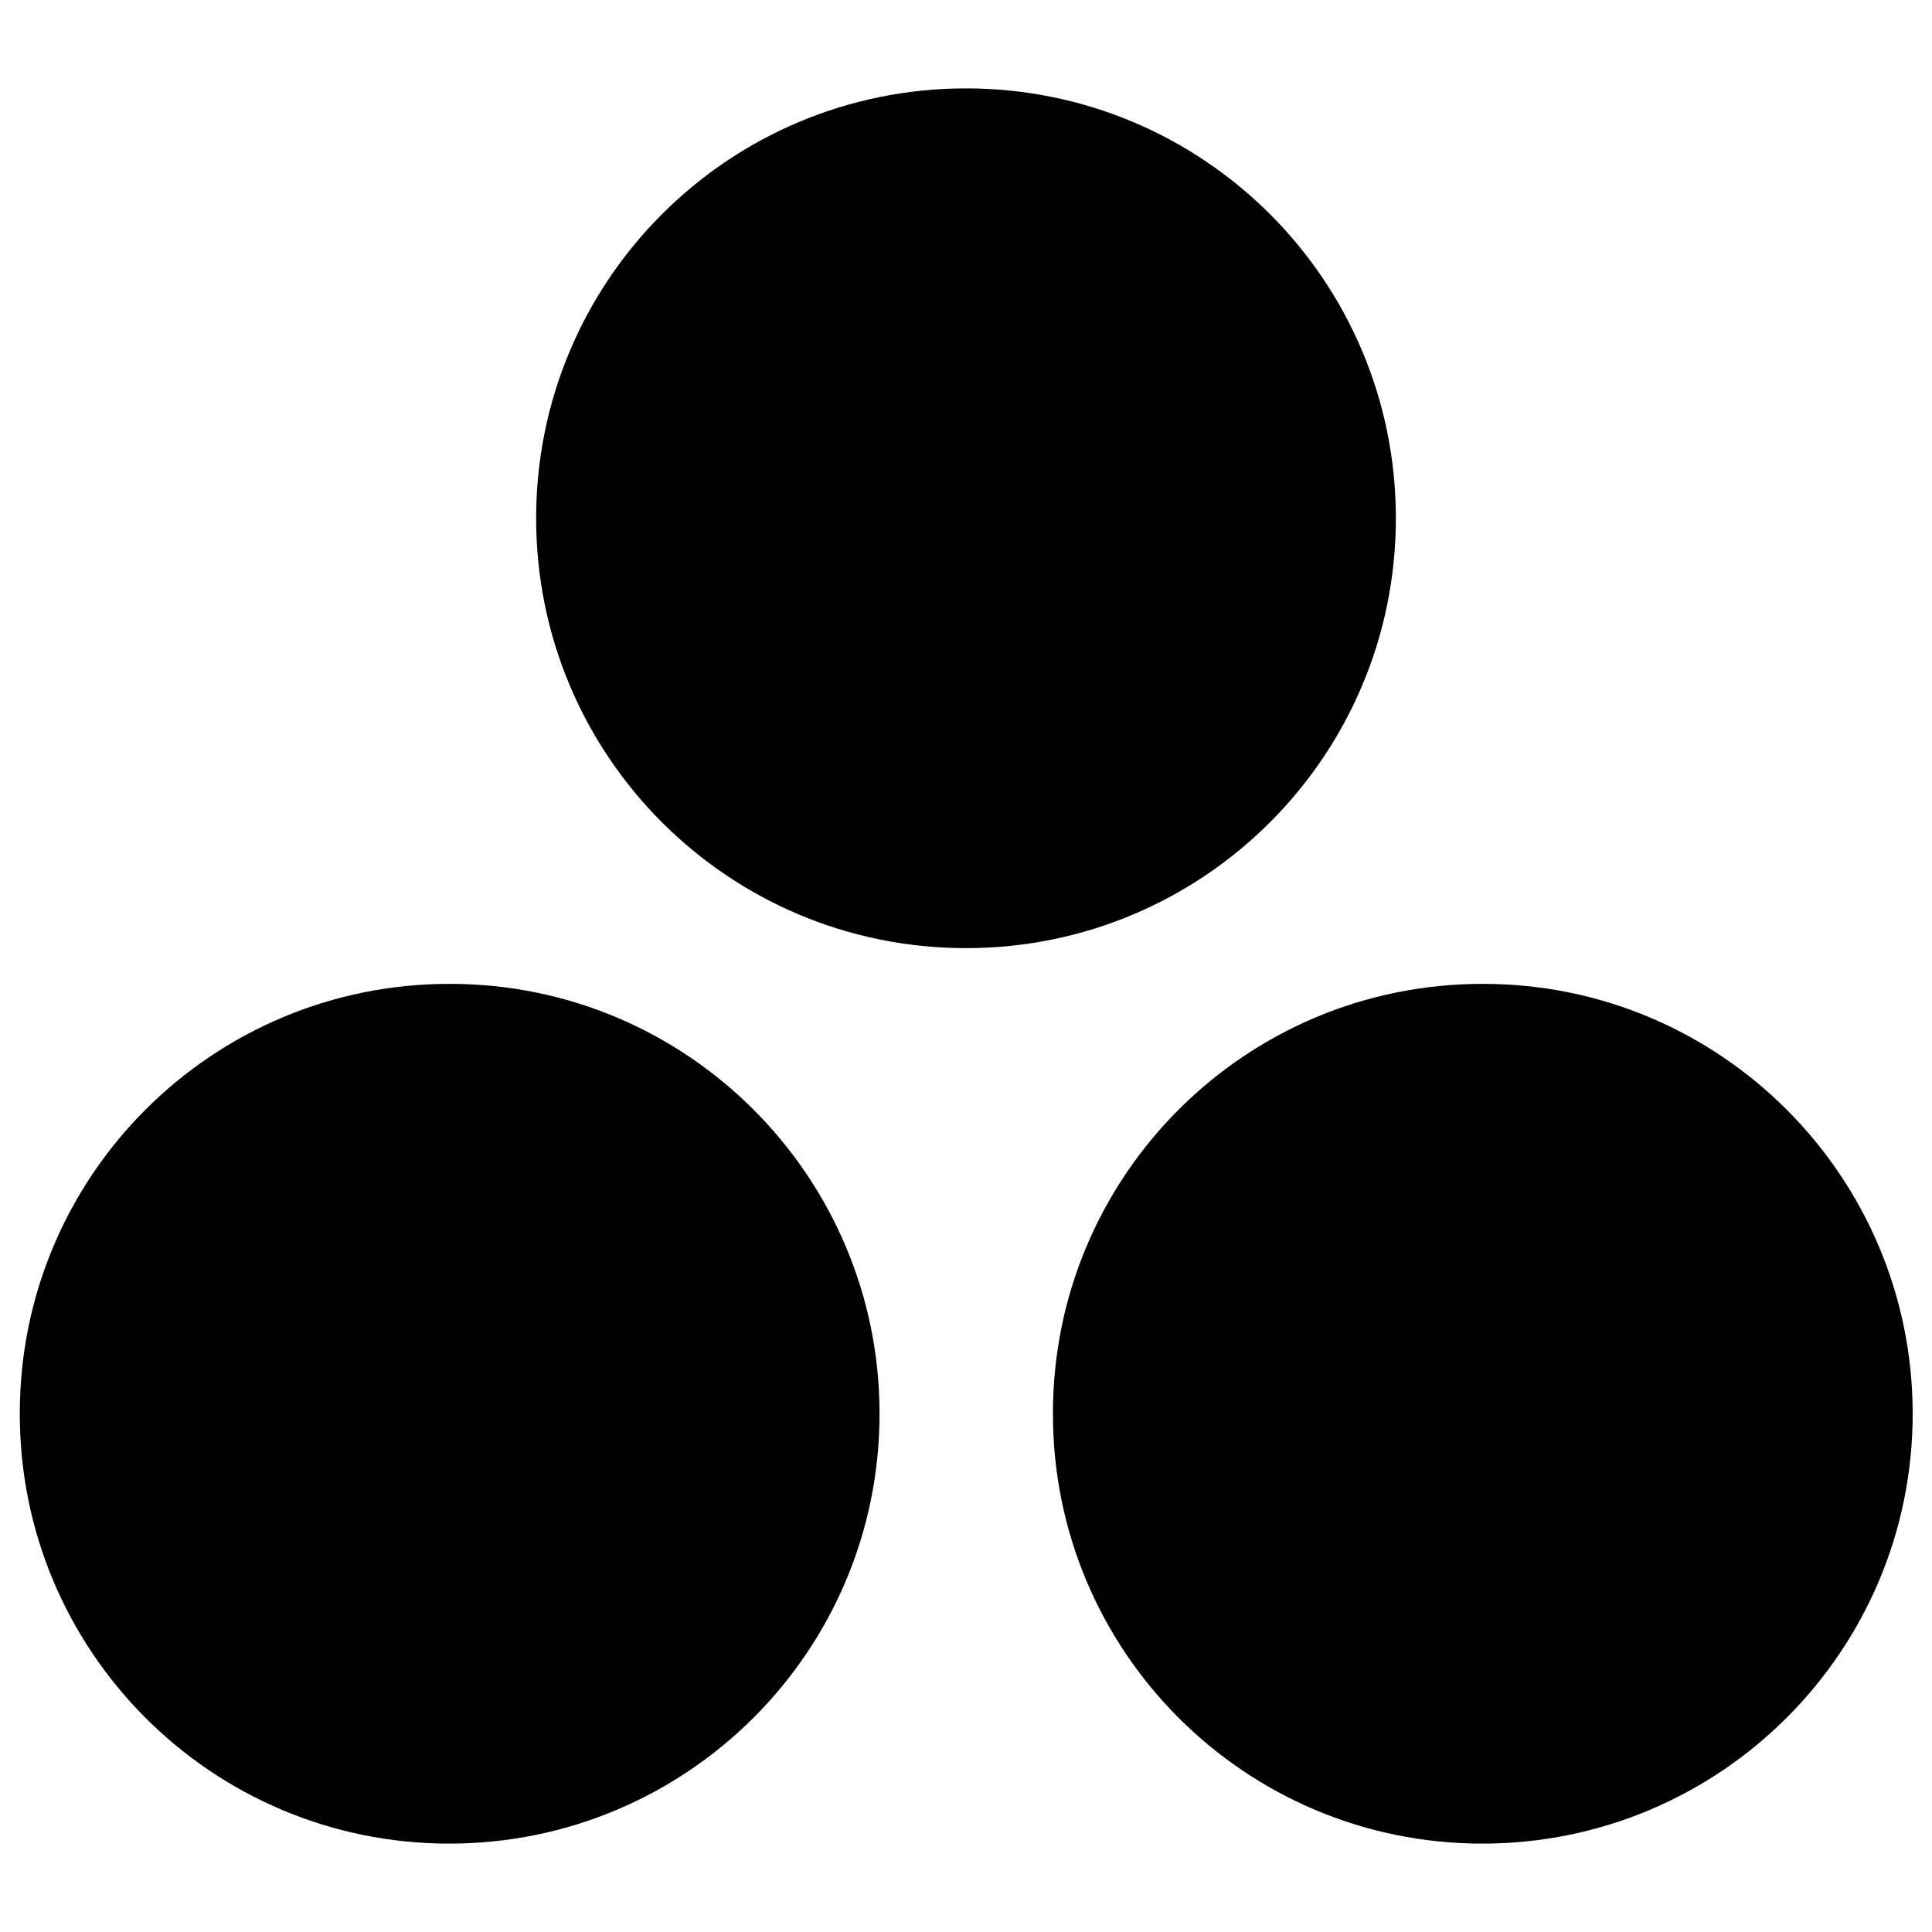 <?xml version="1.0" encoding="UTF-8"?><svg id="Layer_1" xmlns="http://www.w3.org/2000/svg" viewBox="0 0 40 40"><defs></defs><g id="g890"><path id="path13" class="cls-1" d="M9.3,38.17c-4.92,0-8.9-3.99-8.89-8.91,0-4.92,3.99-8.9,8.91-8.89,4.91,0,8.89,3.99,8.89,8.9,0,4.92-3.99,8.9-8.91,8.9Z"/><path id="path25" class="cls-1" d="M30.69,38.17c-4.92,0-8.9-3.99-8.89-8.91,0-4.92,3.99-8.9,8.91-8.89,4.91,0,8.89,3.99,8.89,8.9,0,4.92-3.99,8.9-8.91,8.9Z"/><path id="path31" class="cls-1" d="M20,19.63c-4.92,0-8.9-3.98-8.9-8.9,0-4.92,3.98-8.9,8.9-8.9s8.9,3.98,8.9,8.9c0,4.91-3.97,8.89-8.88,8.9,0,0-.01,0-.02,0Z"/></g></svg>
